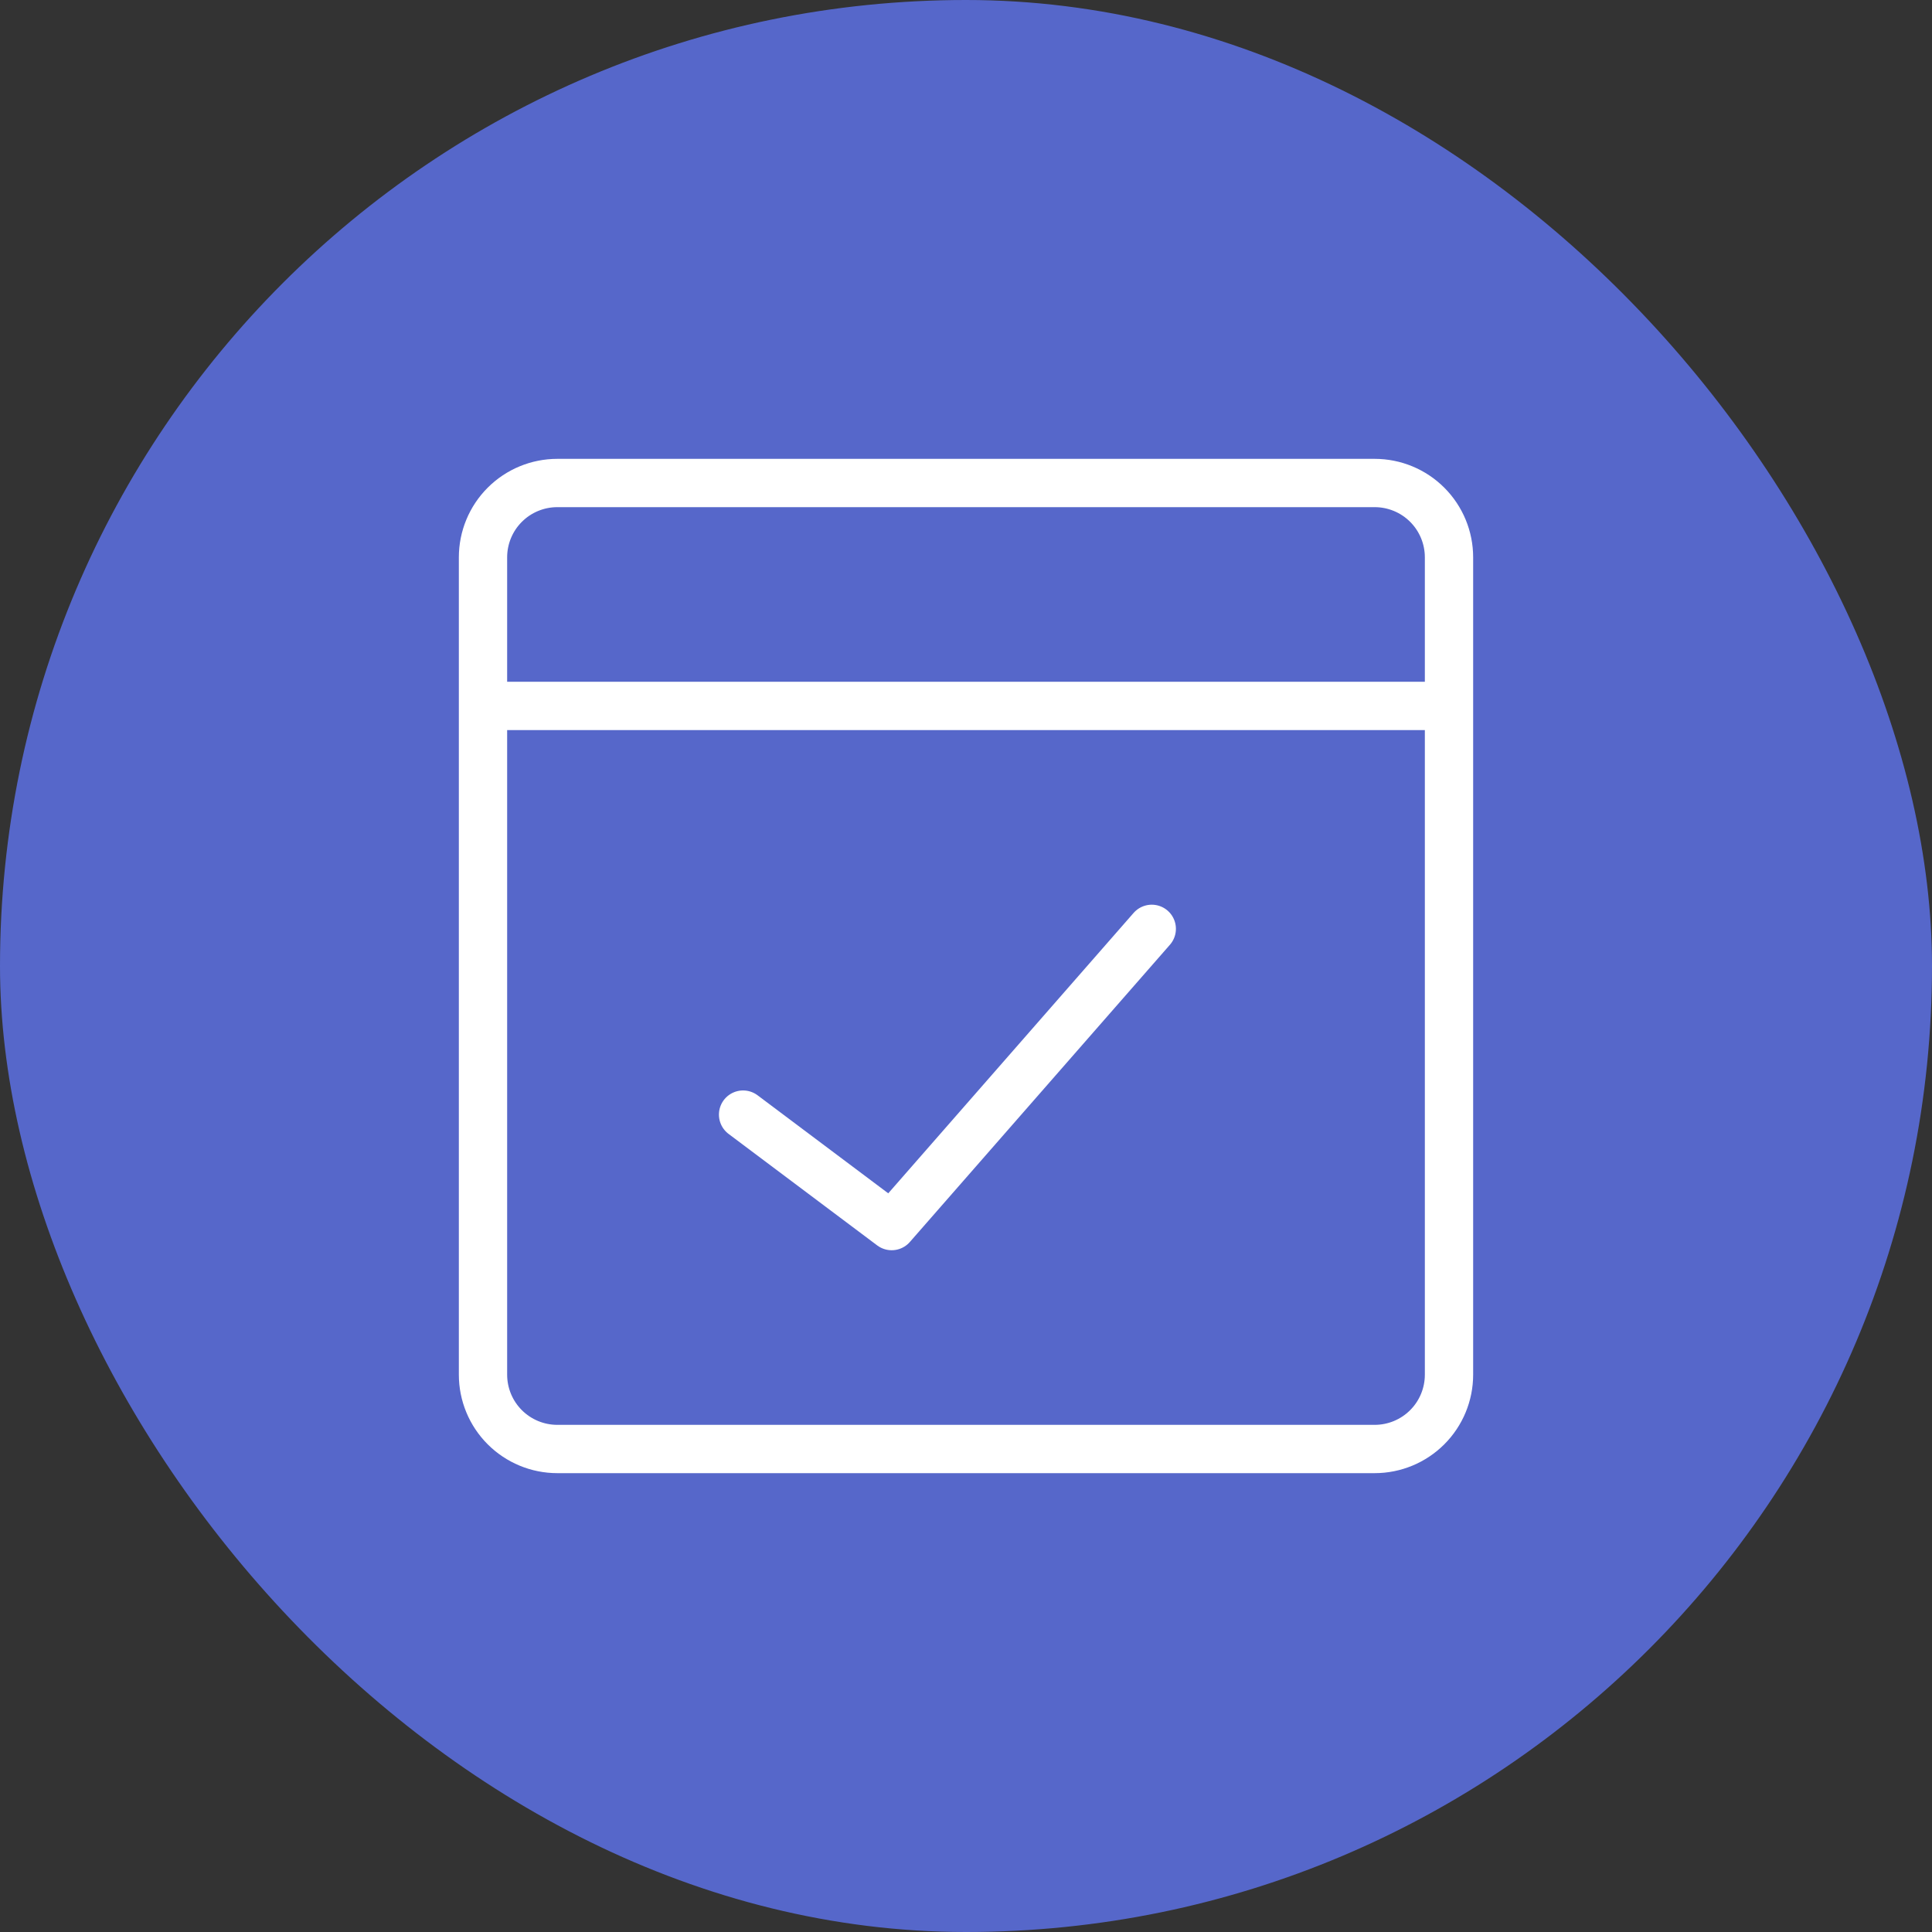 <svg width="60" height="60" viewBox="0 0 60 60" fill="none" xmlns="http://www.w3.org/2000/svg">
<rect x="0" y="0" width="60" height="60" fill="#333333" stroke="none"/>
<rect width="60" height="60" rx="30" fill="#5667CA"/>
<path d="M15 21.923H45M42.692 15H17.308C16.696 15 16.109 15.243 15.676 15.676C15.243 16.109 15 16.696 15 17.308V42.692C15 43.304 15.243 43.891 15.676 44.324C16.109 44.757 16.696 45 17.308 45H42.692C43.304 45 43.891 44.757 44.324 44.324C44.757 43.891 45 43.304 45 42.692V17.308C45 16.696 44.757 16.109 44.324 15.676C43.891 15.243 43.304 15 42.692 15Z" stroke="white" stroke-width="1.5" stroke-linecap="round" stroke-linejoin="round"/>
<path d="M23.077 34.615L27.692 38.077L35.769 28.846" stroke="white" stroke-width="1.5" stroke-linecap="round" stroke-linejoin="round"/>
</svg>
